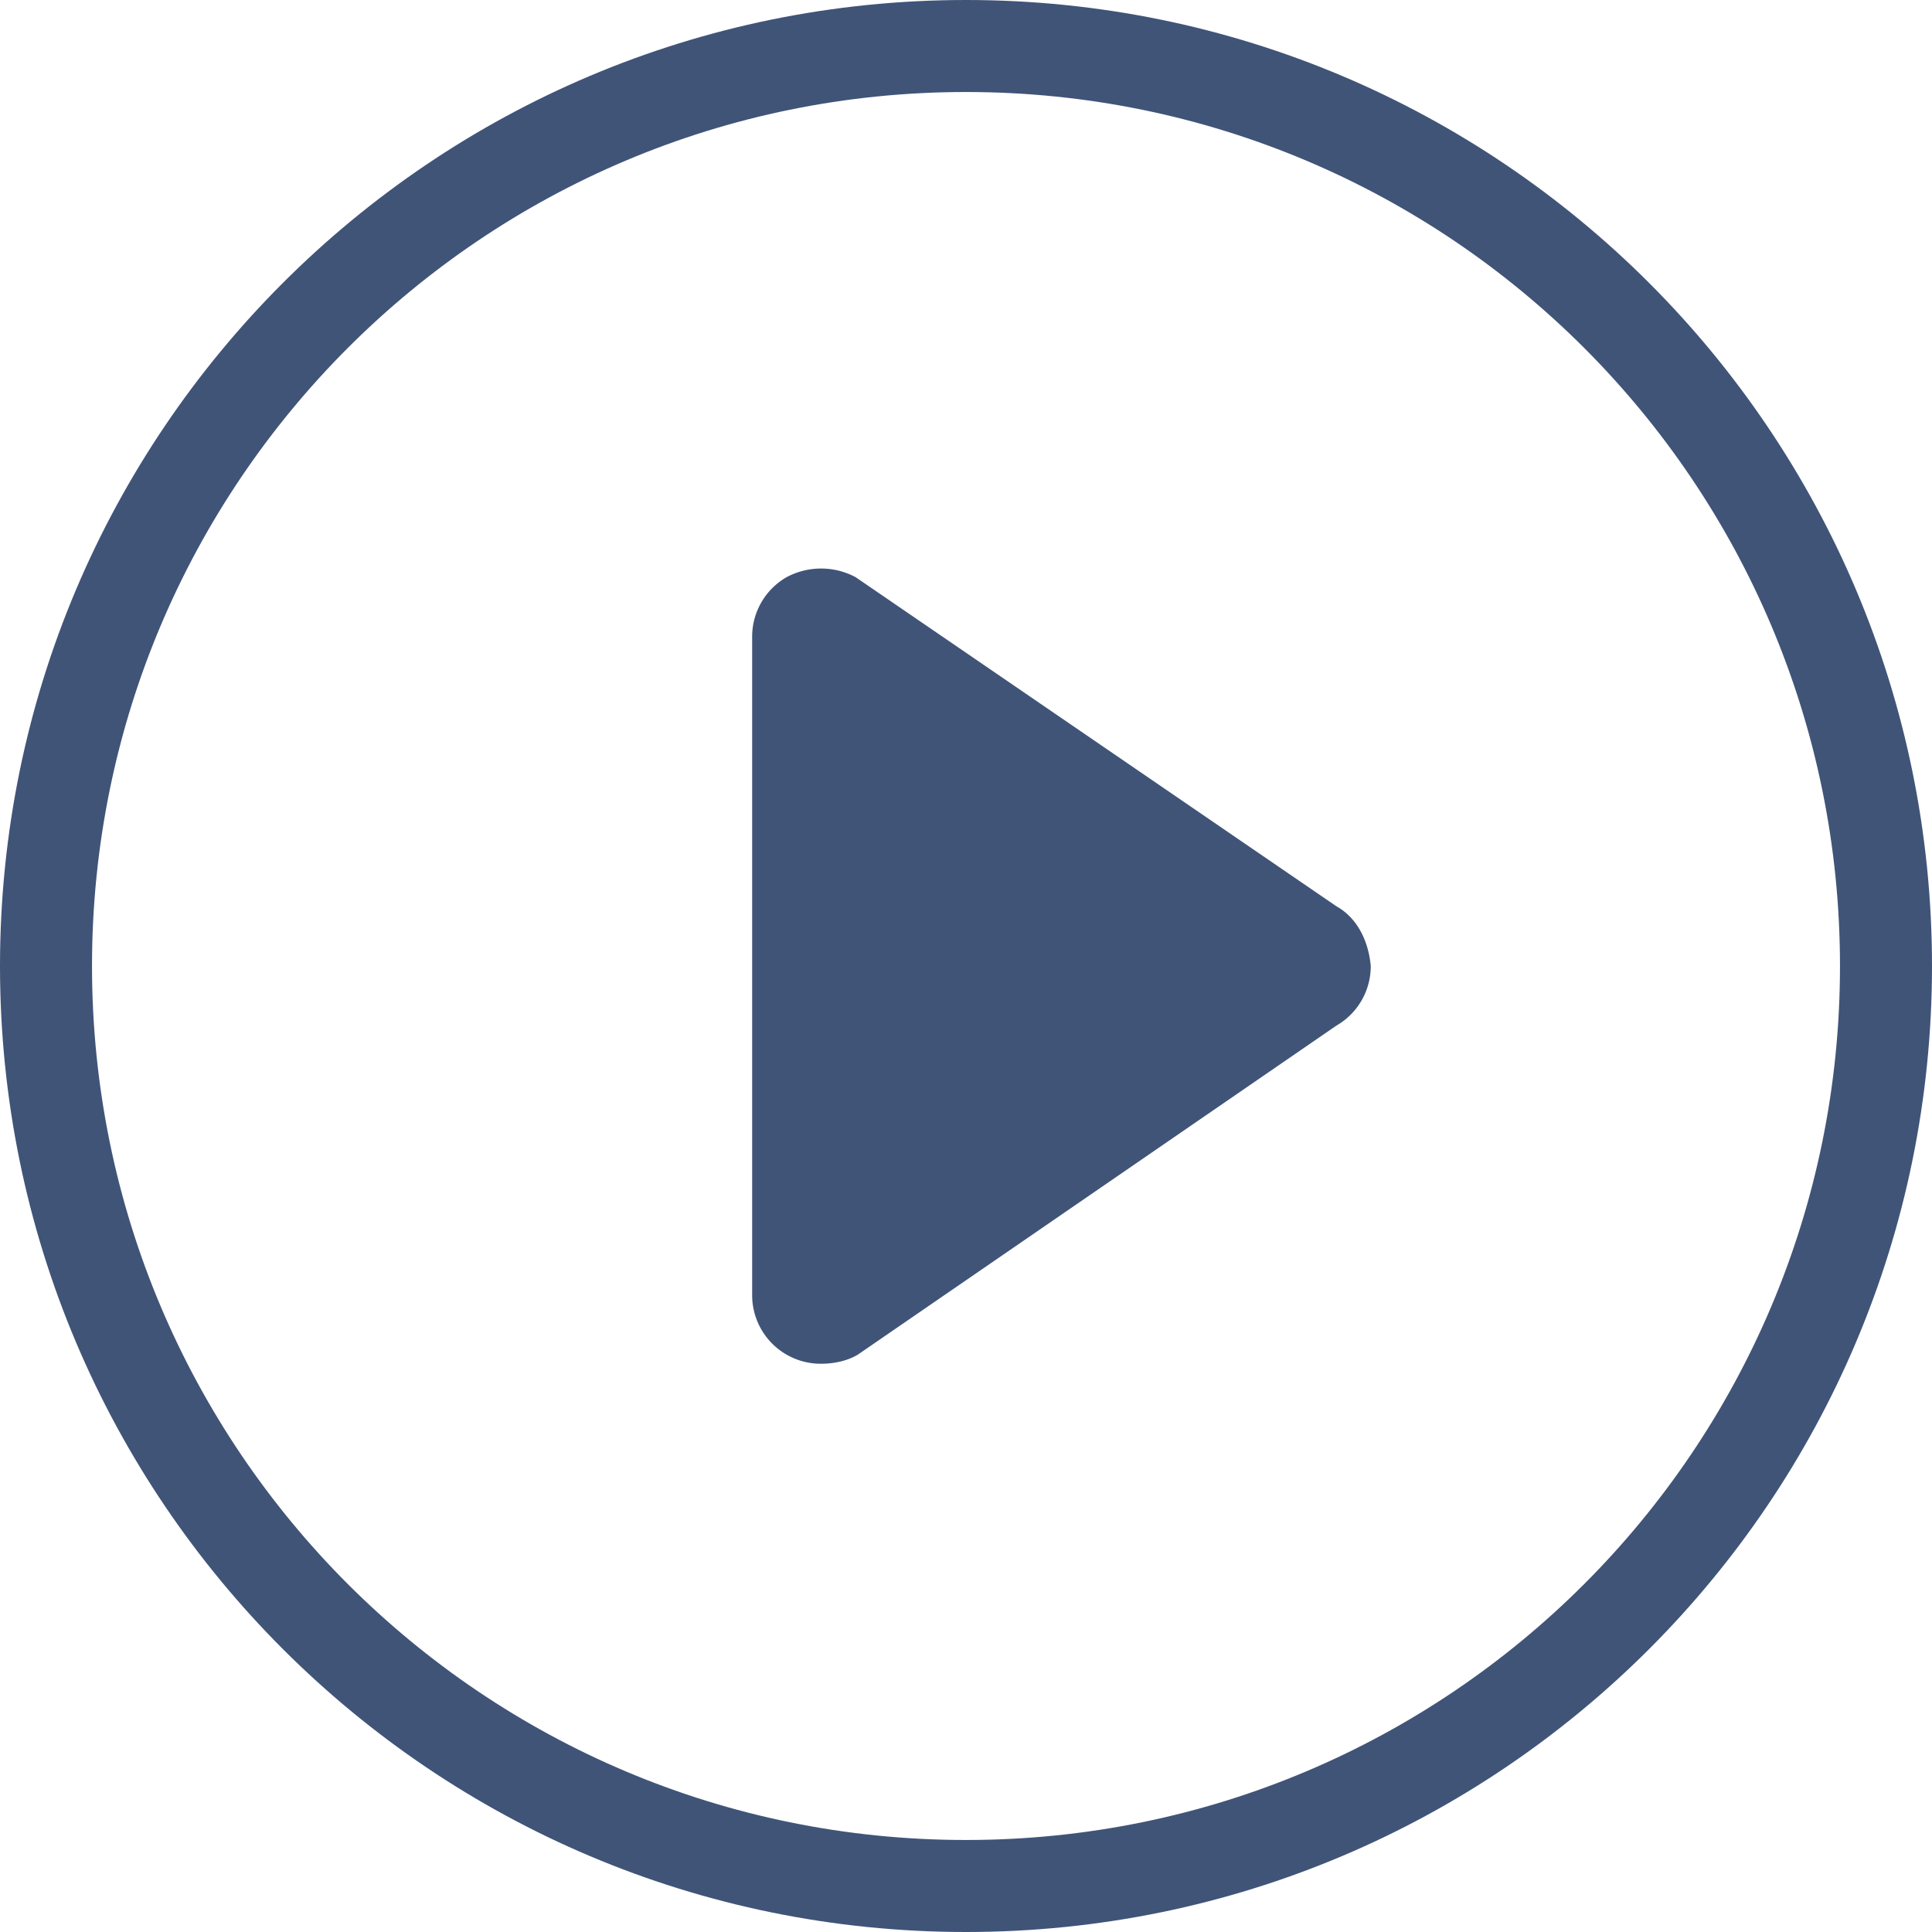 <svg xmlns="http://www.w3.org/2000/svg" width="16" height="16" viewBox="0 0 16 16">
    <g fill="#405478" fill-rule="nonzero">
        <path d="M8 0C3.581 0 0 3.581 0 8c0 4.419 3.581 8 8 8 4.419 0 8-3.581 8-8 0-4.419-3.581-8-8-8zm0 15.238C4 15.238.762 12 .762 8S4 .762 8 .762 15.238 4 15.238 8 12 15.238 8 15.238z"/>
        <path d="M11.067 7.505L7.086 4.78a.607.607 0 0 0-.572 0 .568.568 0 0 0-.285.495v5.448a.568.568 0 0 0 .571.571c.095 0 .21-.019.305-.076l3.962-2.724A.568.568 0 0 0 11.352 8c-.019-.21-.114-.4-.285-.495z"/>
    </g>
</svg>
